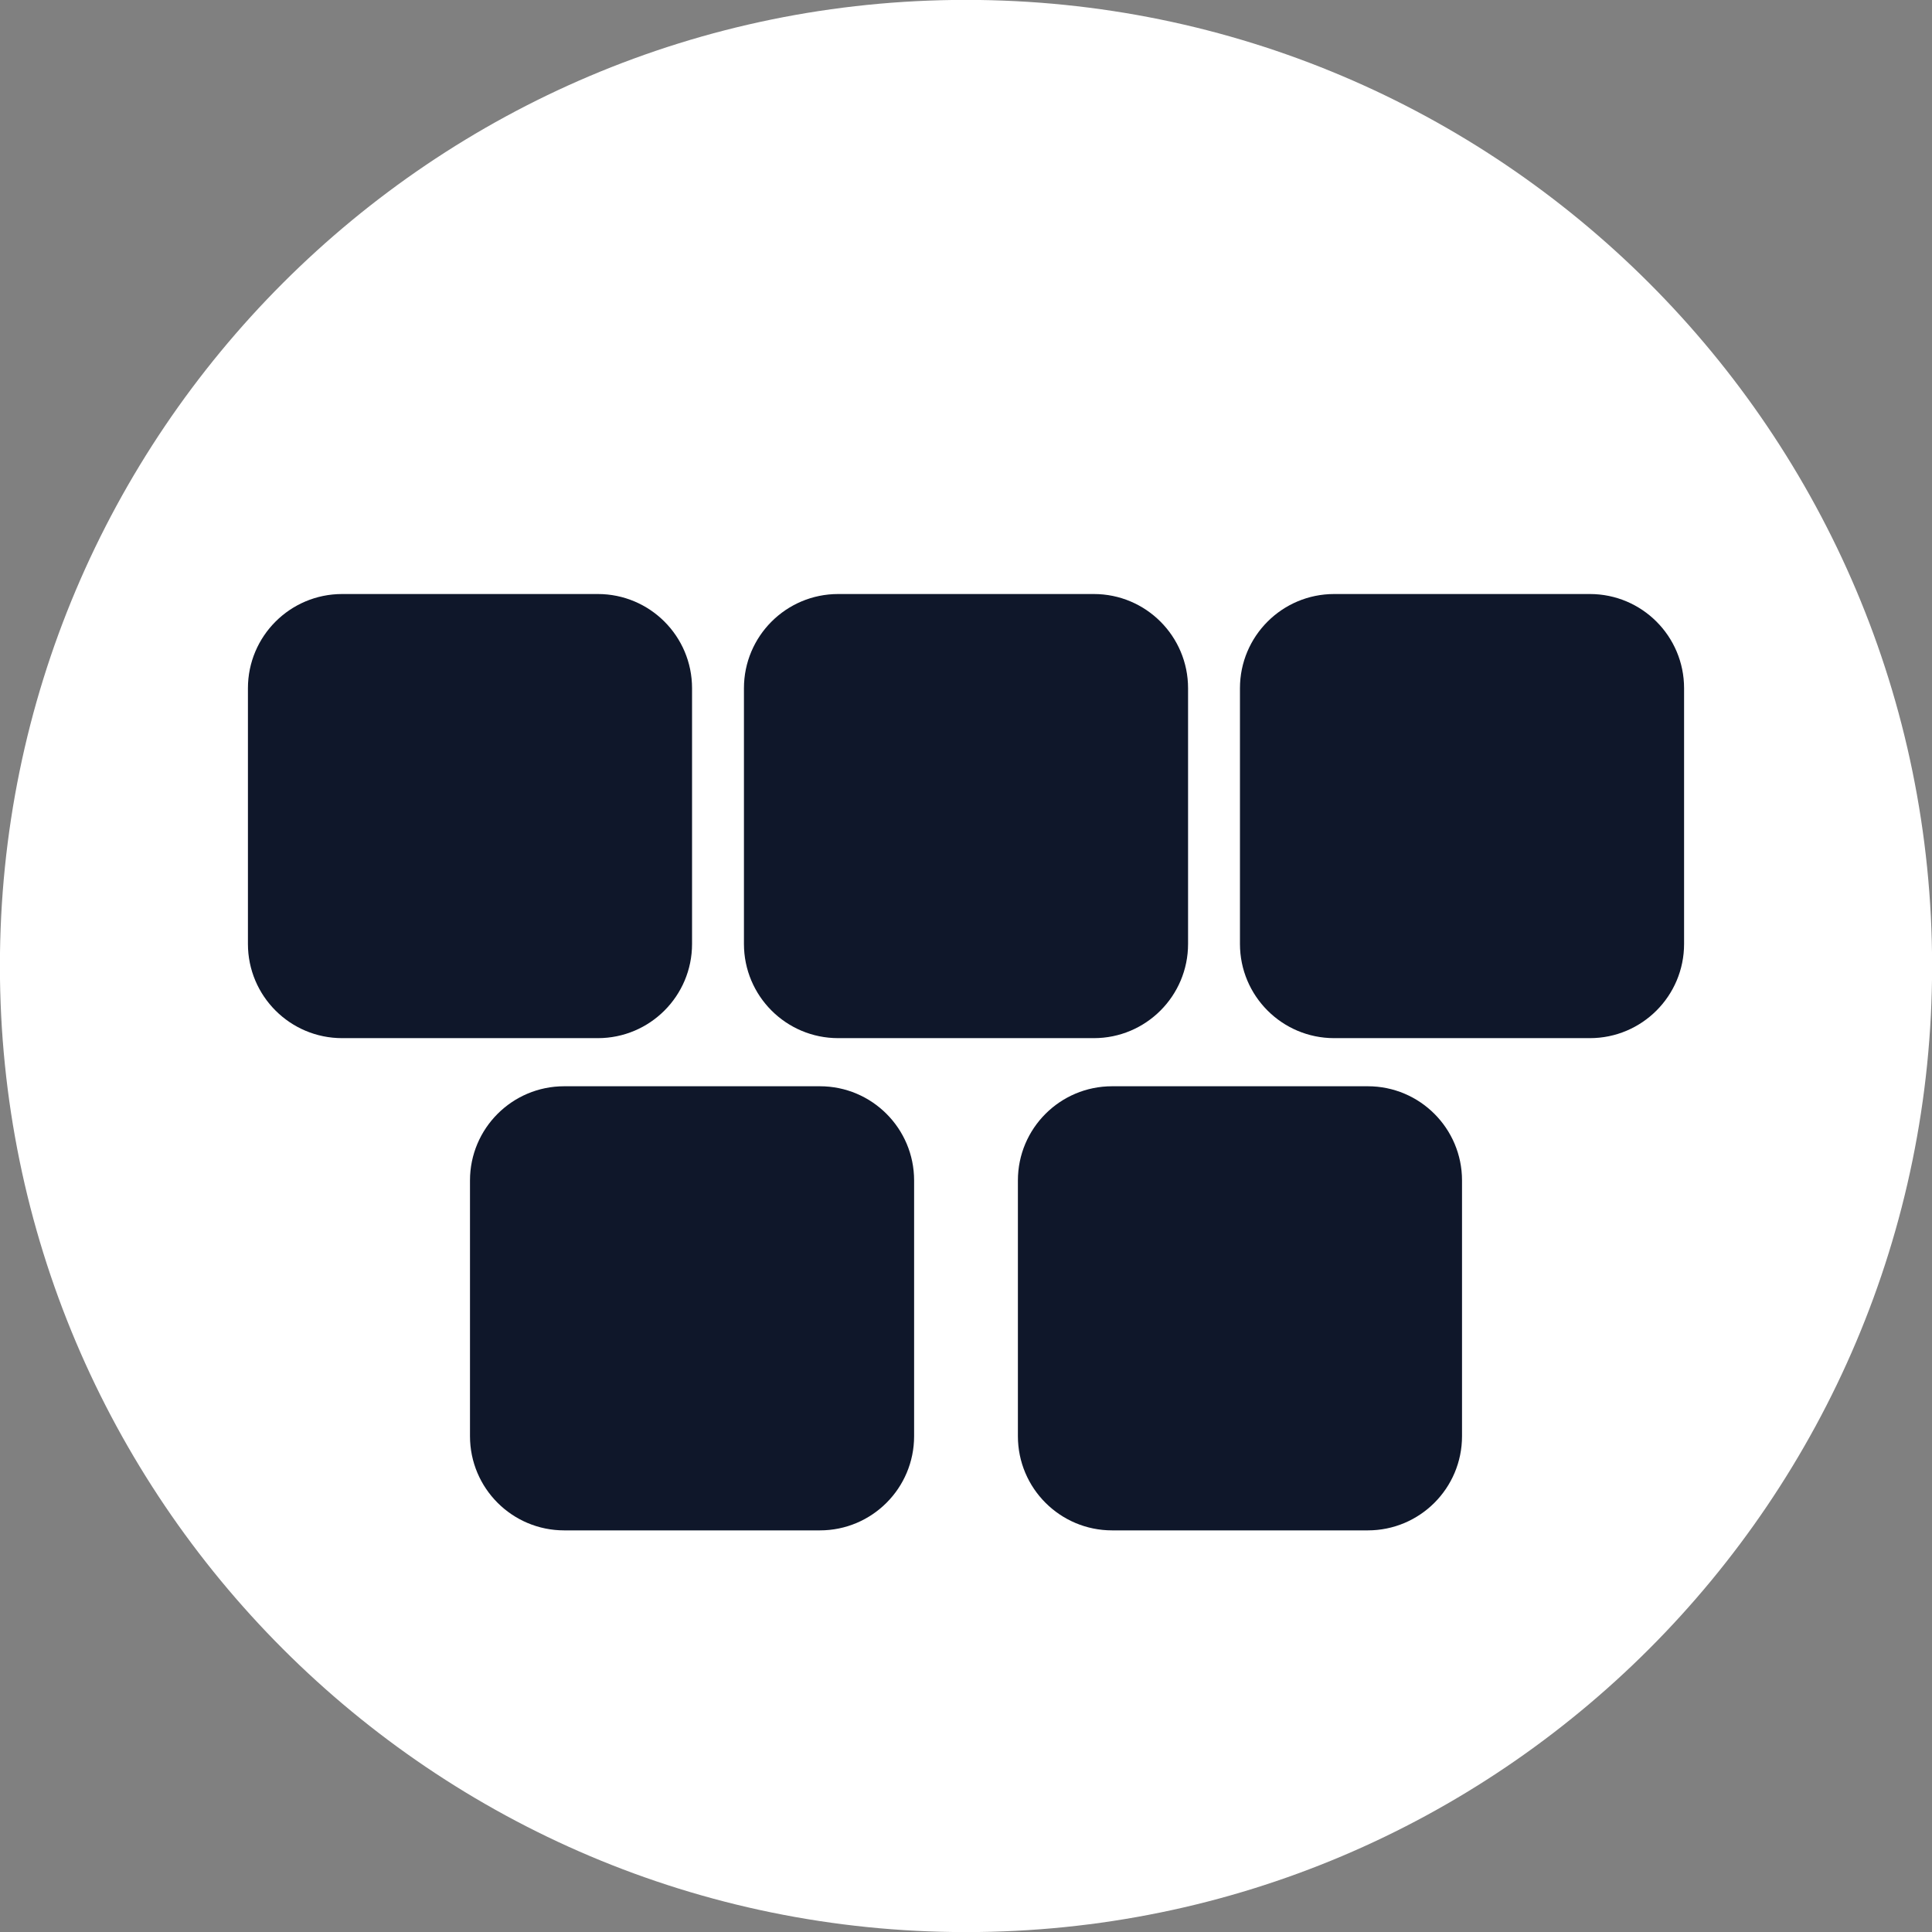 <?xml version="1.0" encoding="UTF-8" standalone="no" ?>
<!DOCTYPE svg PUBLIC "-//W3C//DTD SVG 1.1//EN" "http://www.w3.org/Graphics/SVG/1.1/DTD/svg11.dtd">
<svg xmlns="http://www.w3.org/2000/svg" xmlns:xlink="http://www.w3.org/1999/xlink" version="1.1" width="208.973" height="208.973" viewBox="127.492 168.531 208.973 208.973" xml:space="preserve">
<rect x="127.492" y="168.531" width="208.973" height="208.973" fill="#808080" stroke="none"/>
<desc>Created with Fabric.js 5.3.0</desc>
<defs>
</defs>
<g transform="matrix(0.965 0 0 0.965 231.979 273.017)" id="HzZkZGfp7MbR2YJaJ_Vz7"  >
<path style="stroke: rgb(74,103,25); stroke-width: 0; stroke-dasharray: none; stroke-linecap: butt; stroke-dashoffset: 0; stroke-linejoin: miter; stroke-miterlimit: 4; fill: rgb(255,255,255); fill-rule: nonzero; opacity: 1;"  transform=" translate(0, 0)" d="M 0 -108.287 C 59.774 -108.287 108.287 -59.774 108.287 0 C 108.287 59.774 59.774 108.287 0 108.287 C -59.774 108.287 -108.287 59.774 -108.287 0 C -108.287 -59.774 -59.774 -108.287 0 -108.287 z" stroke-linecap="round" />
</g>
<g transform="matrix(1 0 0 1 231.979 283.423)" id="cGoCQsOto3Fjq6VNn990j"  >
<g style=""   >
		<g transform="matrix(1 0 0 1 0 -26.621)" id="Wco2BixyFs4Q3gOEdok0T"  >
<path style="stroke: rgb(115,87,155); stroke-width: 0; stroke-dasharray: none; stroke-linecap: butt; stroke-dashoffset: 0; stroke-linejoin: miter; stroke-miterlimit: 4; fill: rgb(15,23,42); fill-rule: nonzero; opacity: 1;"  transform=" translate(-24.019, -24.019)" d="M 0 10.19 C 0 4.562 4.562 0 10.19 0 L 37.848 0 L 37.848 0 C 43.476 0 48.038 4.562 48.038 10.19 L 48.038 37.848 L 48.038 37.848 C 48.038 43.476 43.476 48.038 37.848 48.038 L 10.19 48.038 L 10.19 48.038 C 4.562 48.038 7.105427357601002e-15 43.476 7.105427357601002e-15 37.848 z" stroke-linecap="round" />
</g>
		<g transform="matrix(1 0 0 1 53.651 -26.621)" id="-8bC5rGxn8YcyQPR6IKwP"  >
<path style="stroke: rgb(115,87,155); stroke-width: 0; stroke-dasharray: none; stroke-linecap: butt; stroke-dashoffset: 0; stroke-linejoin: miter; stroke-miterlimit: 4; fill: rgb(15,23,42); fill-rule: nonzero; opacity: 1;"  transform=" translate(-24.019, -24.019)" d="M 0 10.19 C 0 4.562 4.562 0 10.19 0 L 37.848 0 L 37.848 0 C 43.476 0 48.038 4.562 48.038 10.19 L 48.038 37.848 L 48.038 37.848 C 48.038 43.476 43.476 48.038 37.848 48.038 L 10.19 48.038 L 10.19 48.038 C 4.562 48.038 7.105427357601002e-15 43.476 7.105427357601002e-15 37.848 z" stroke-linecap="round" />
</g>
		<g transform="matrix(1 0 0 1 29.632 26.621)" id="VG3qd65YHhjFaupj0NhxU"  >
<path style="stroke: rgb(115,87,155); stroke-width: 0; stroke-dasharray: none; stroke-linecap: butt; stroke-dashoffset: 0; stroke-linejoin: miter; stroke-miterlimit: 4; fill: rgb(15,23,42); fill-rule: nonzero; opacity: 1;"  transform=" translate(-24.019, -24.019)" d="M 0 10.19 C 0 4.562 4.562 0 10.19 0 L 37.848 0 L 37.848 0 C 43.476 0 48.038 4.562 48.038 10.19 L 48.038 37.848 L 48.038 37.848 C 48.038 43.476 43.476 48.038 37.848 48.038 L 10.19 48.038 L 10.19 48.038 C 4.562 48.038 7.105427357601002e-15 43.476 7.105427357601002e-15 37.848 z" stroke-linecap="round" />
</g>
		<g transform="matrix(1 0 0 1 -29.632 26.621)" id="gO2hnmv3-_qOaMfl1oEzo"  >
<path style="stroke: rgb(115,87,155); stroke-width: 0; stroke-dasharray: none; stroke-linecap: butt; stroke-dashoffset: 0; stroke-linejoin: miter; stroke-miterlimit: 4; fill: rgb(15,23,42); fill-rule: nonzero; opacity: 1;"  transform=" translate(-24.019, -24.019)" d="M 0 10.19 C 0 4.562 4.562 0 10.19 0 L 37.848 0 L 37.848 0 C 43.476 0 48.038 4.562 48.038 10.19 L 48.038 37.848 L 48.038 37.848 C 48.038 43.476 43.476 48.038 37.848 48.038 L 10.19 48.038 L 10.19 48.038 C 4.562 48.038 7.105427357601002e-15 43.476 7.105427357601002e-15 37.848 z" stroke-linecap="round" />
</g>
		<g transform="matrix(1 0 0 1 -53.651 -26.621)" id="xhzOSzSlVQpf7plGh8Y4s"  >
<path style="stroke: rgb(115,87,155); stroke-width: 0; stroke-dasharray: none; stroke-linecap: butt; stroke-dashoffset: 0; stroke-linejoin: miter; stroke-miterlimit: 4; fill: rgb(15,23,42); fill-rule: nonzero; opacity: 1;"  transform=" translate(-24.019, -24.019)" d="M 0 10.19 C 0 4.562 4.562 0 10.19 0 L 37.848 0 L 37.848 0 C 43.476 0 48.038 4.562 48.038 10.19 L 48.038 37.848 L 48.038 37.848 C 48.038 43.476 43.476 48.038 37.848 48.038 L 10.19 48.038 L 10.19 48.038 C 4.562 48.038 7.105427357601002e-15 43.476 7.105427357601002e-15 37.848 z" stroke-linecap="round" />
</g>
</g>
</g>
</svg>